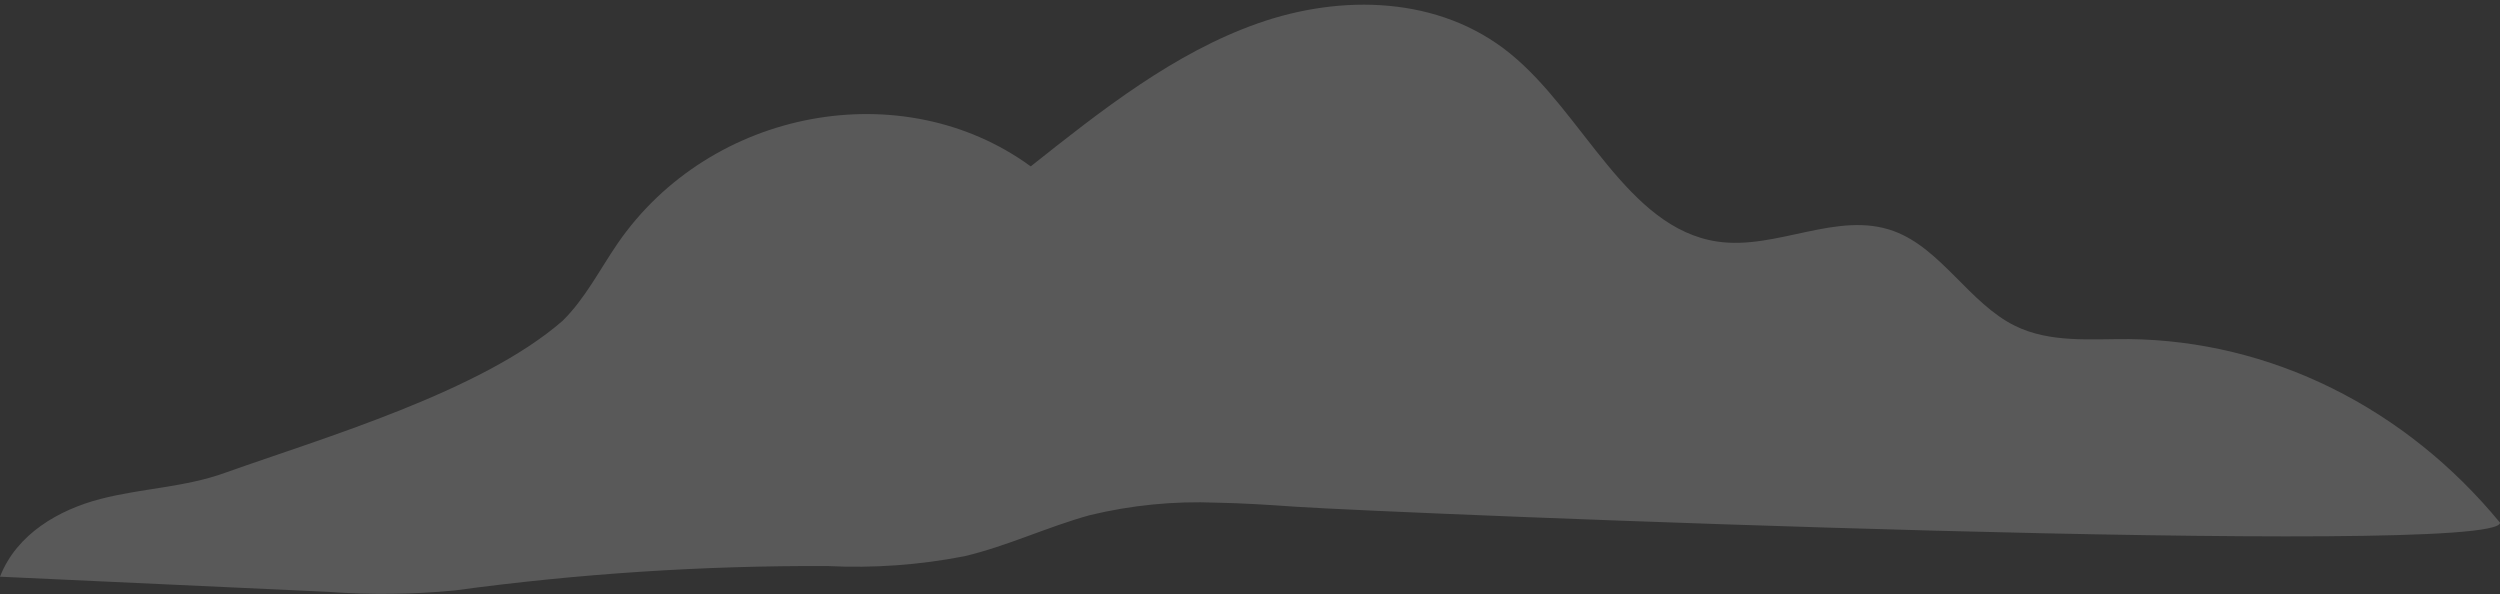 <svg width="366" height="87" viewBox="0 0 366 87" fill="none" xmlns="http://www.w3.org/2000/svg">
<rect x="0" y="0" width="366" height="87" fill="#333333" stroke="none"/>
<g clip-path="url(#clip0_294_18988)">
<path d="M178.059 73.59C171.848 73.338 165.632 73.953 159.561 75.418C153.395 77.112 147.445 79.957 141.202 81.431C134.591 82.72 127.87 83.203 121.162 82.87C102.907 82.79 84.665 83.984 66.547 86.444C60.395 87.034 54.21 87.102 48.049 86.647L0 84.428C2.451 78.145 8.648 74.623 14.706 73.048C20.764 71.473 27.115 71.354 33.035 69.186C47.309 64.106 70.478 57.331 82.363 46.967C85.631 43.766 87.789 39.482 90.425 35.637C104.021 15.89 132.123 10.658 150.898 24.358C161.303 16.094 171.94 7.711 184.179 3.409C196.419 -0.892 210.709 -0.571 221.052 7.812C231.843 16.551 238.147 33.385 251.42 35.366C260.052 36.653 269.008 30.794 277.271 33.842C284.192 36.382 288.323 44.41 294.983 47.695C300.131 50.236 306.051 49.609 311.693 49.643C321.943 49.761 332.061 52.209 341.407 56.835C350.754 61.461 359.127 68.163 366 76.519C366 81.769 204.589 75.181 189.636 74.182C185.782 73.911 181.898 73.657 178.059 73.59Z" fill="#F2F2F2" fill-opacity="0.2"/>
</g>
<defs>
<clipPath id="clip0_294_18988">
<rect width="366" height="86.286" fill="white" transform="translate(0 0.649)"/>
</clipPath>
</defs>
</svg>
